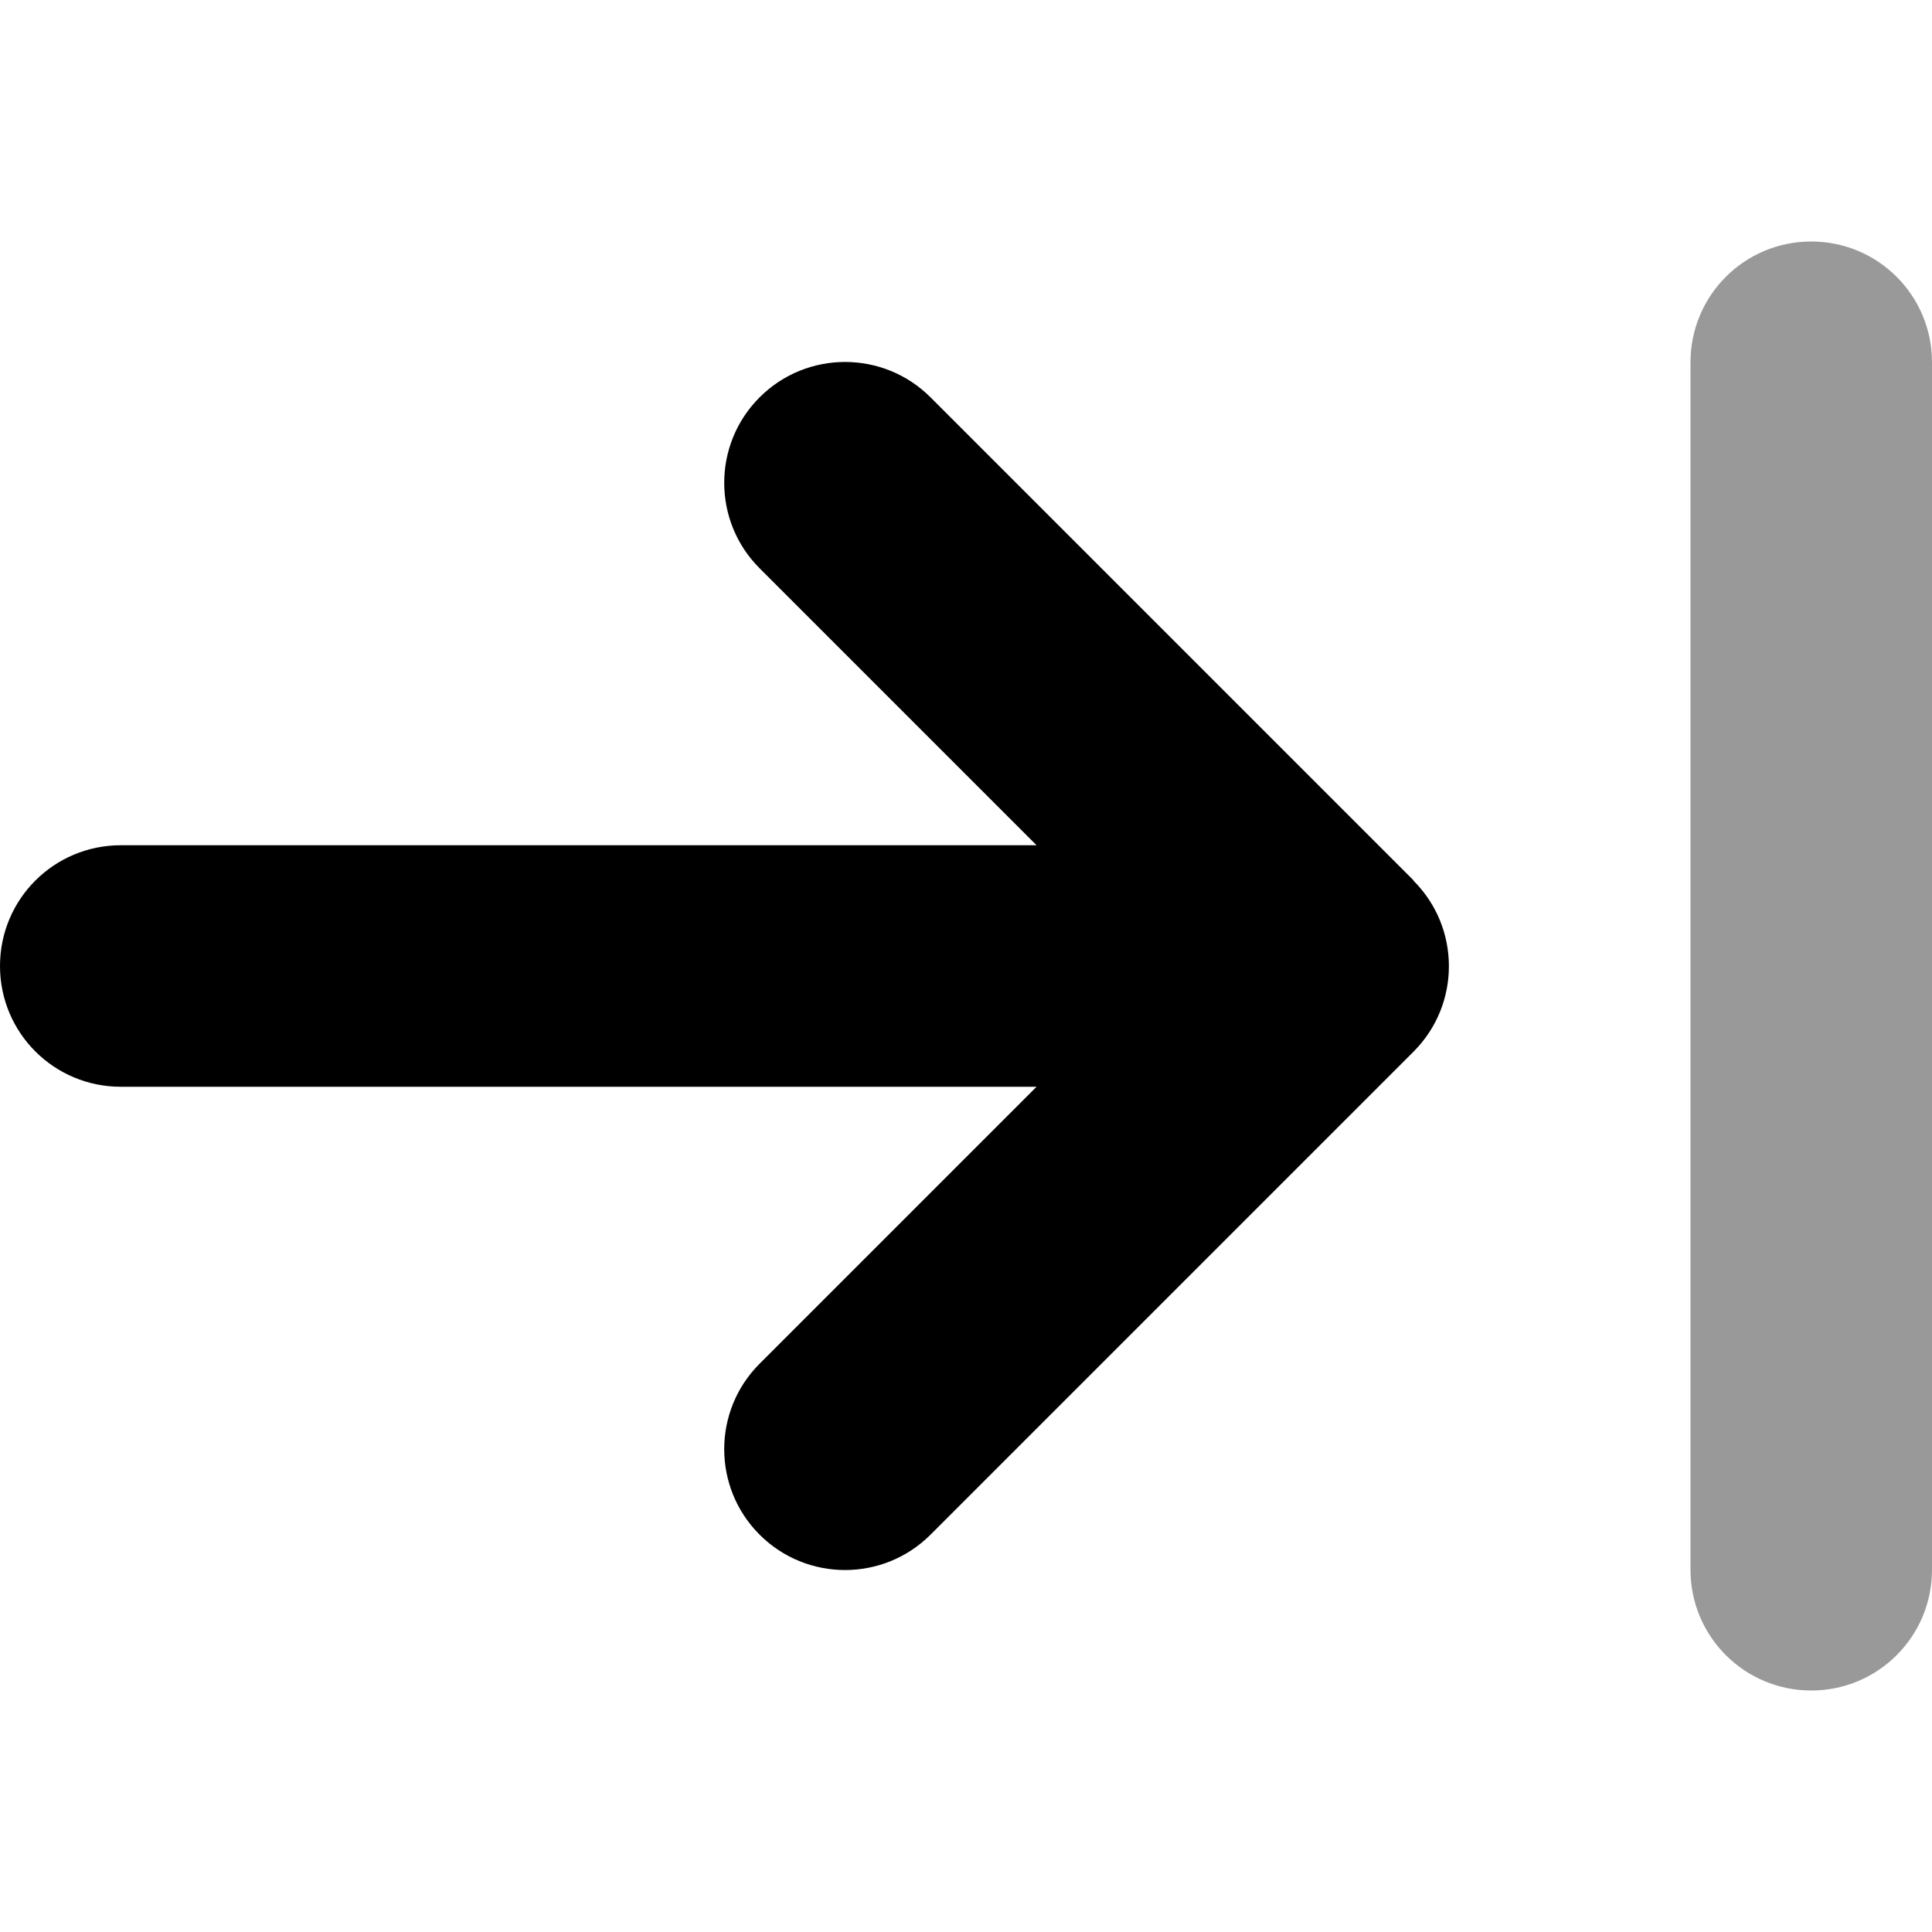 <svg xmlns="http://www.w3.org/2000/svg" viewBox="0 0 512 512"><!--! Font Awesome Pro 7.1.0 by @fontawesome - https://fontawesome.com License - https://fontawesome.com/license (Commercial License) Copyright 2025 Fonticons, Inc. --><path opacity=".4" fill="currentColor" d="M448 96l0 320c0 17.7 14.3 32 32 32s32-14.3 32-32l0-320c0-17.7-14.3-32-32-32s-32 14.3-32 32z"/><path fill="currentColor" d="M374.6 233.4c12.5 12.5 12.5 32.8 0 45.3l-128 128c-12.5 12.5-32.8 12.5-45.3 0s-12.5-32.8 0-45.3L274.7 288 32 288c-17.7 0-32-14.3-32-32s14.3-32 32-32l242.7 0-73.4-73.4c-12.5-12.5-12.5-32.8 0-45.3s32.8-12.5 45.3 0l128 128z"/></svg>